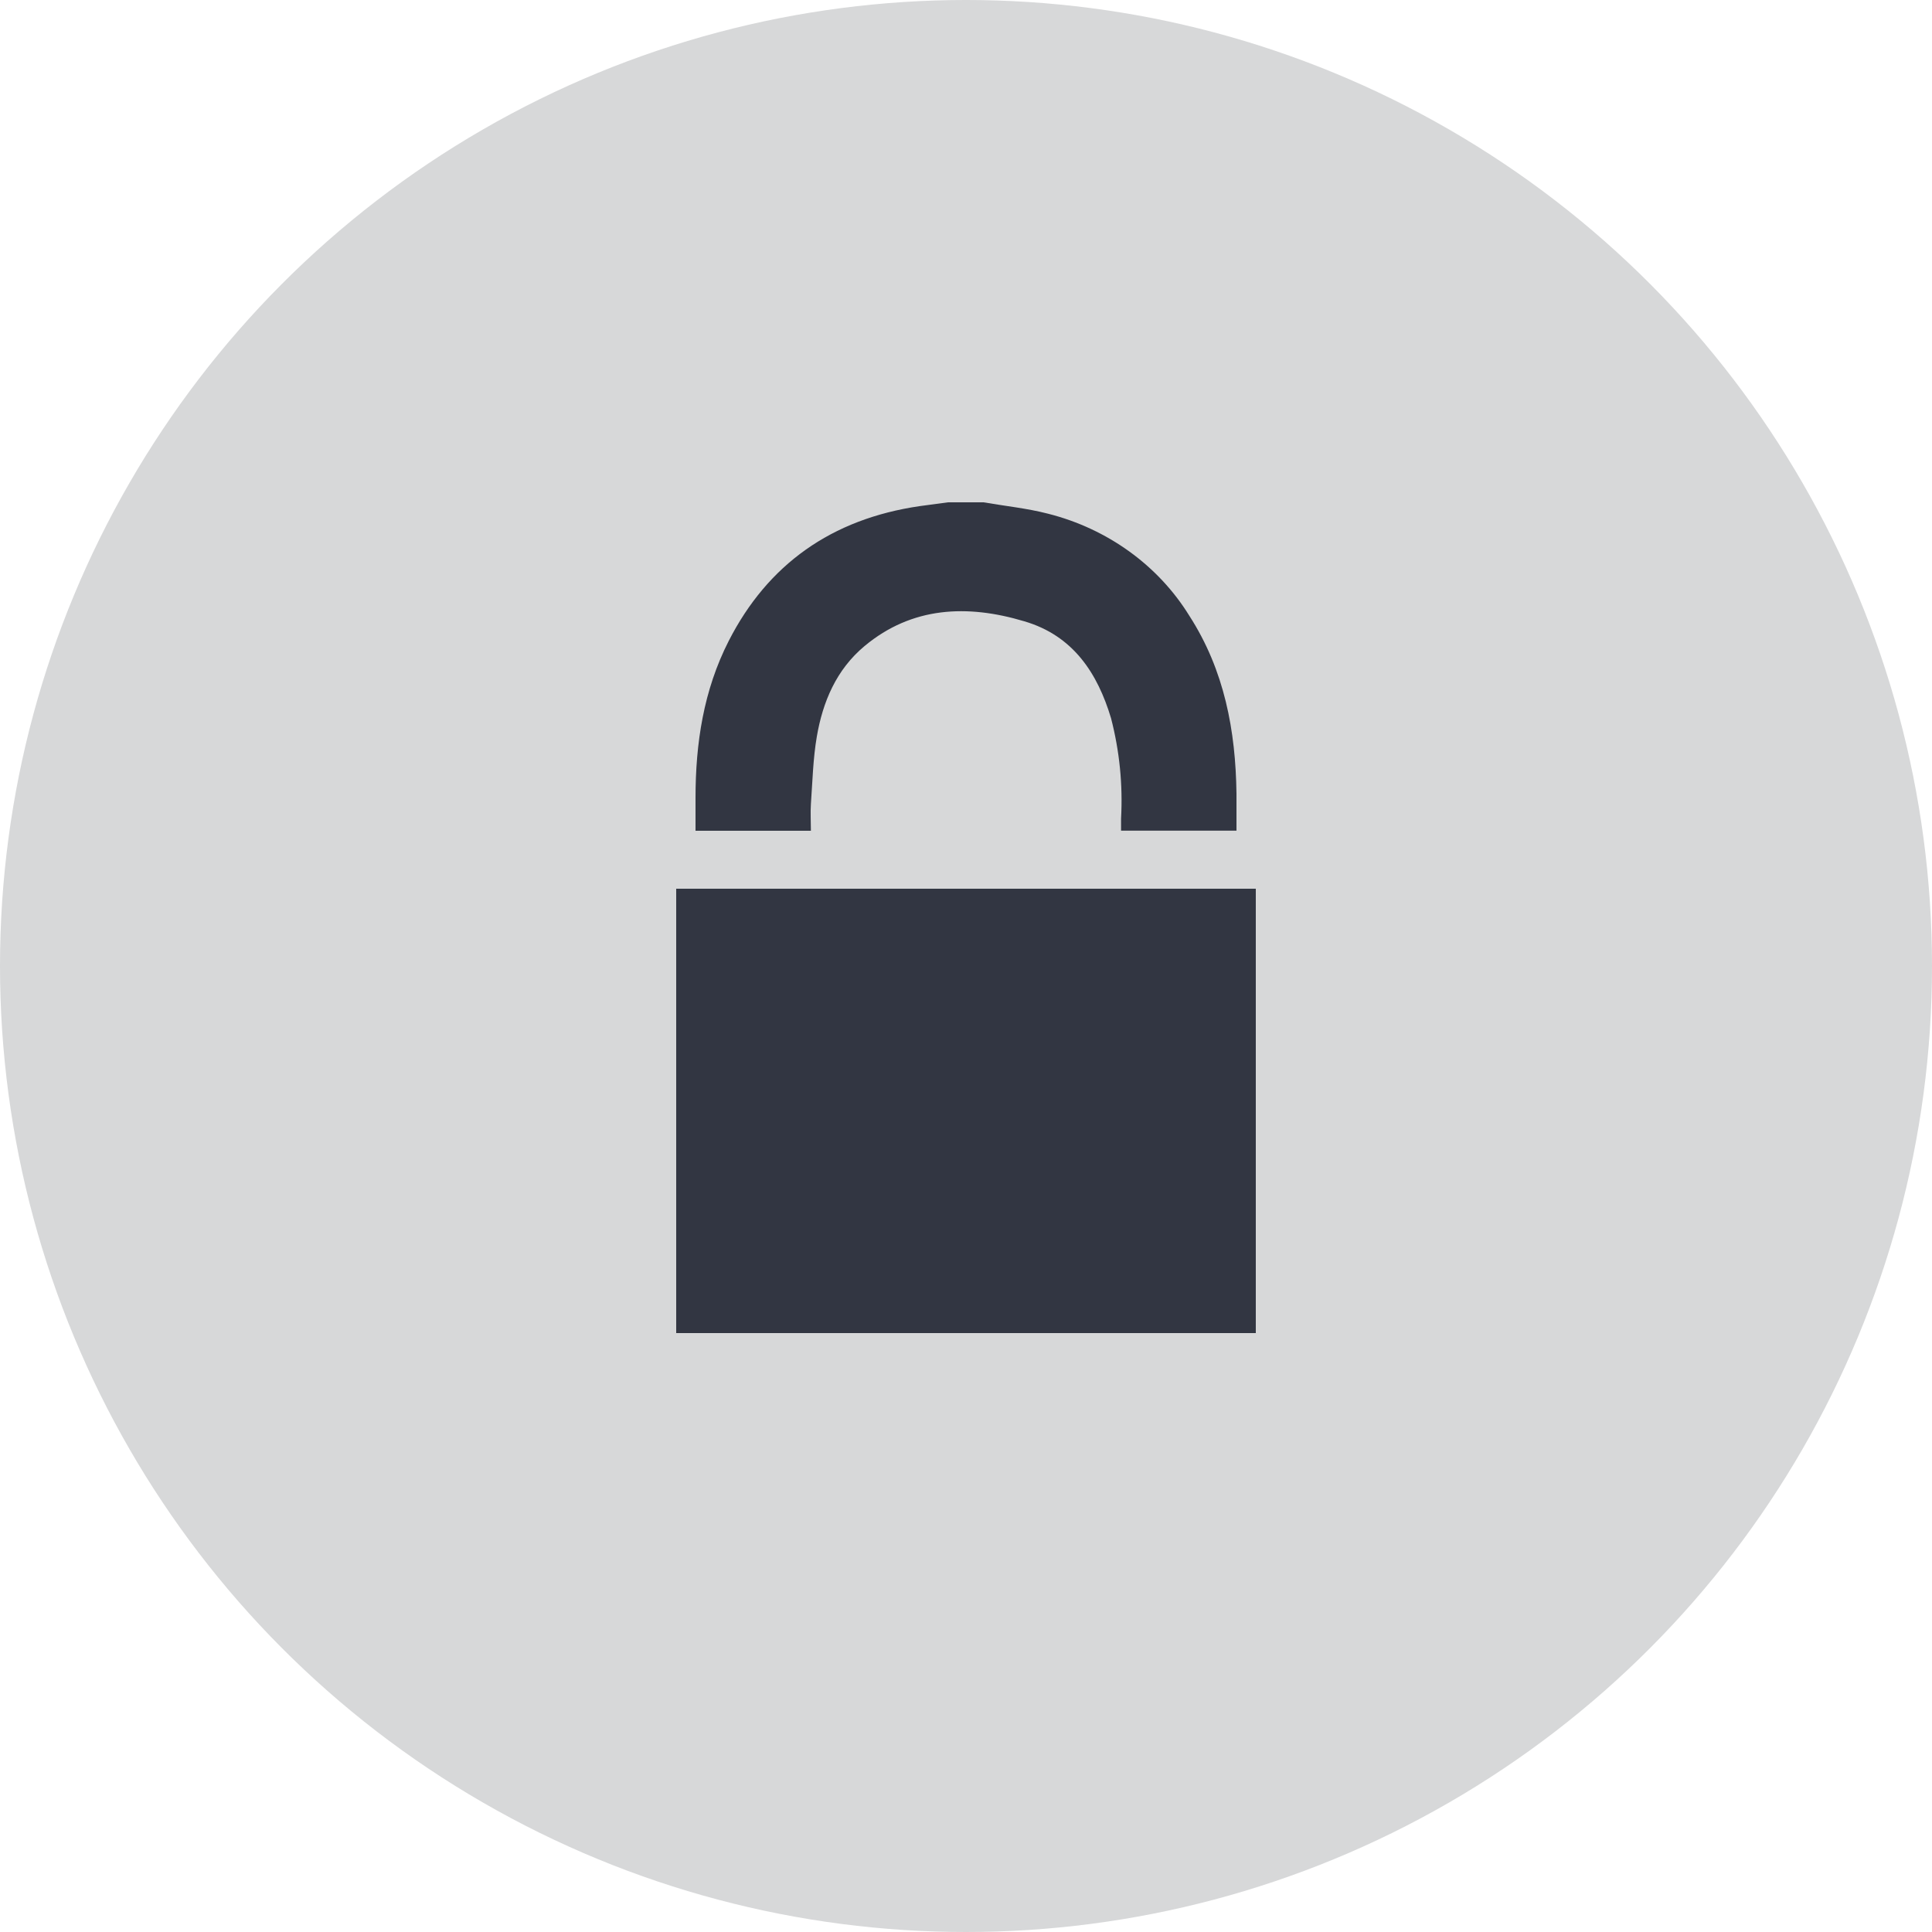 <?xml version="1.0" encoding="UTF-8"?>
<svg width="100px" height="100px" viewBox="0 0 100 100" version="1.1" xmlns="http://www.w3.org/2000/svg" xmlns:xlink="http://www.w3.org/1999/xlink">
    <!-- Generator: Sketch 51.3 (57544) - http://www.bohemiancoding.com/sketch -->
    <title>icon-dark-active-privacy</title>
    <desc>Created with Sketch.</desc>
    <defs></defs>
    <g id="Page-1" stroke="none" stroke-width="1" fill="none" fill-rule="evenodd">
        <g id="Icons---Dark" transform="translate(-1047, -394)">
            <g id="icon-dark-active-privacy" transform="translate(1047, 394)">
                <circle id="Oval-Copy-43" fill="#D7D8D9" cx="50" cy="50" r="50"></circle>
                <g id="Group-8" transform="translate(35, 26)" fill="#323642">
                    <rect id="Rectangle" x="0" y="20" width="30" height="23"></rect>
                    <path d="M15.908,4.929165e-05 C17.016,0.193 18.15,0.306 19.237,0.587 C22.319,1.363 24.951,3.264 26.559,5.871 C28.38,8.696 28.957,11.824 29,15.079 L29,16.996 L23.026,16.996 L23.026,16.371 C23.122,14.622 22.947,12.87 22.506,11.17 C21.815,8.873 20.565,6.901 18.01,6.156 C15.064,5.274 12.202,5.397 9.751,7.438 C8.279,8.665 7.586,10.336 7.279,12.121 C7.082,13.268 7.056,14.447 6.972,15.616 C6.942,16.064 6.972,16.513 6.972,17 L1,17 L1,15.3 C1,12.485 1.411,9.735 2.722,7.167 C4.74,3.223 8.029,0.863 12.609,0.196 L14.076,0 L15.908,4.929165e-05 Z" id="Fill-2"></path>
                </g>
            </g>
        </g>
    </g>
</svg>